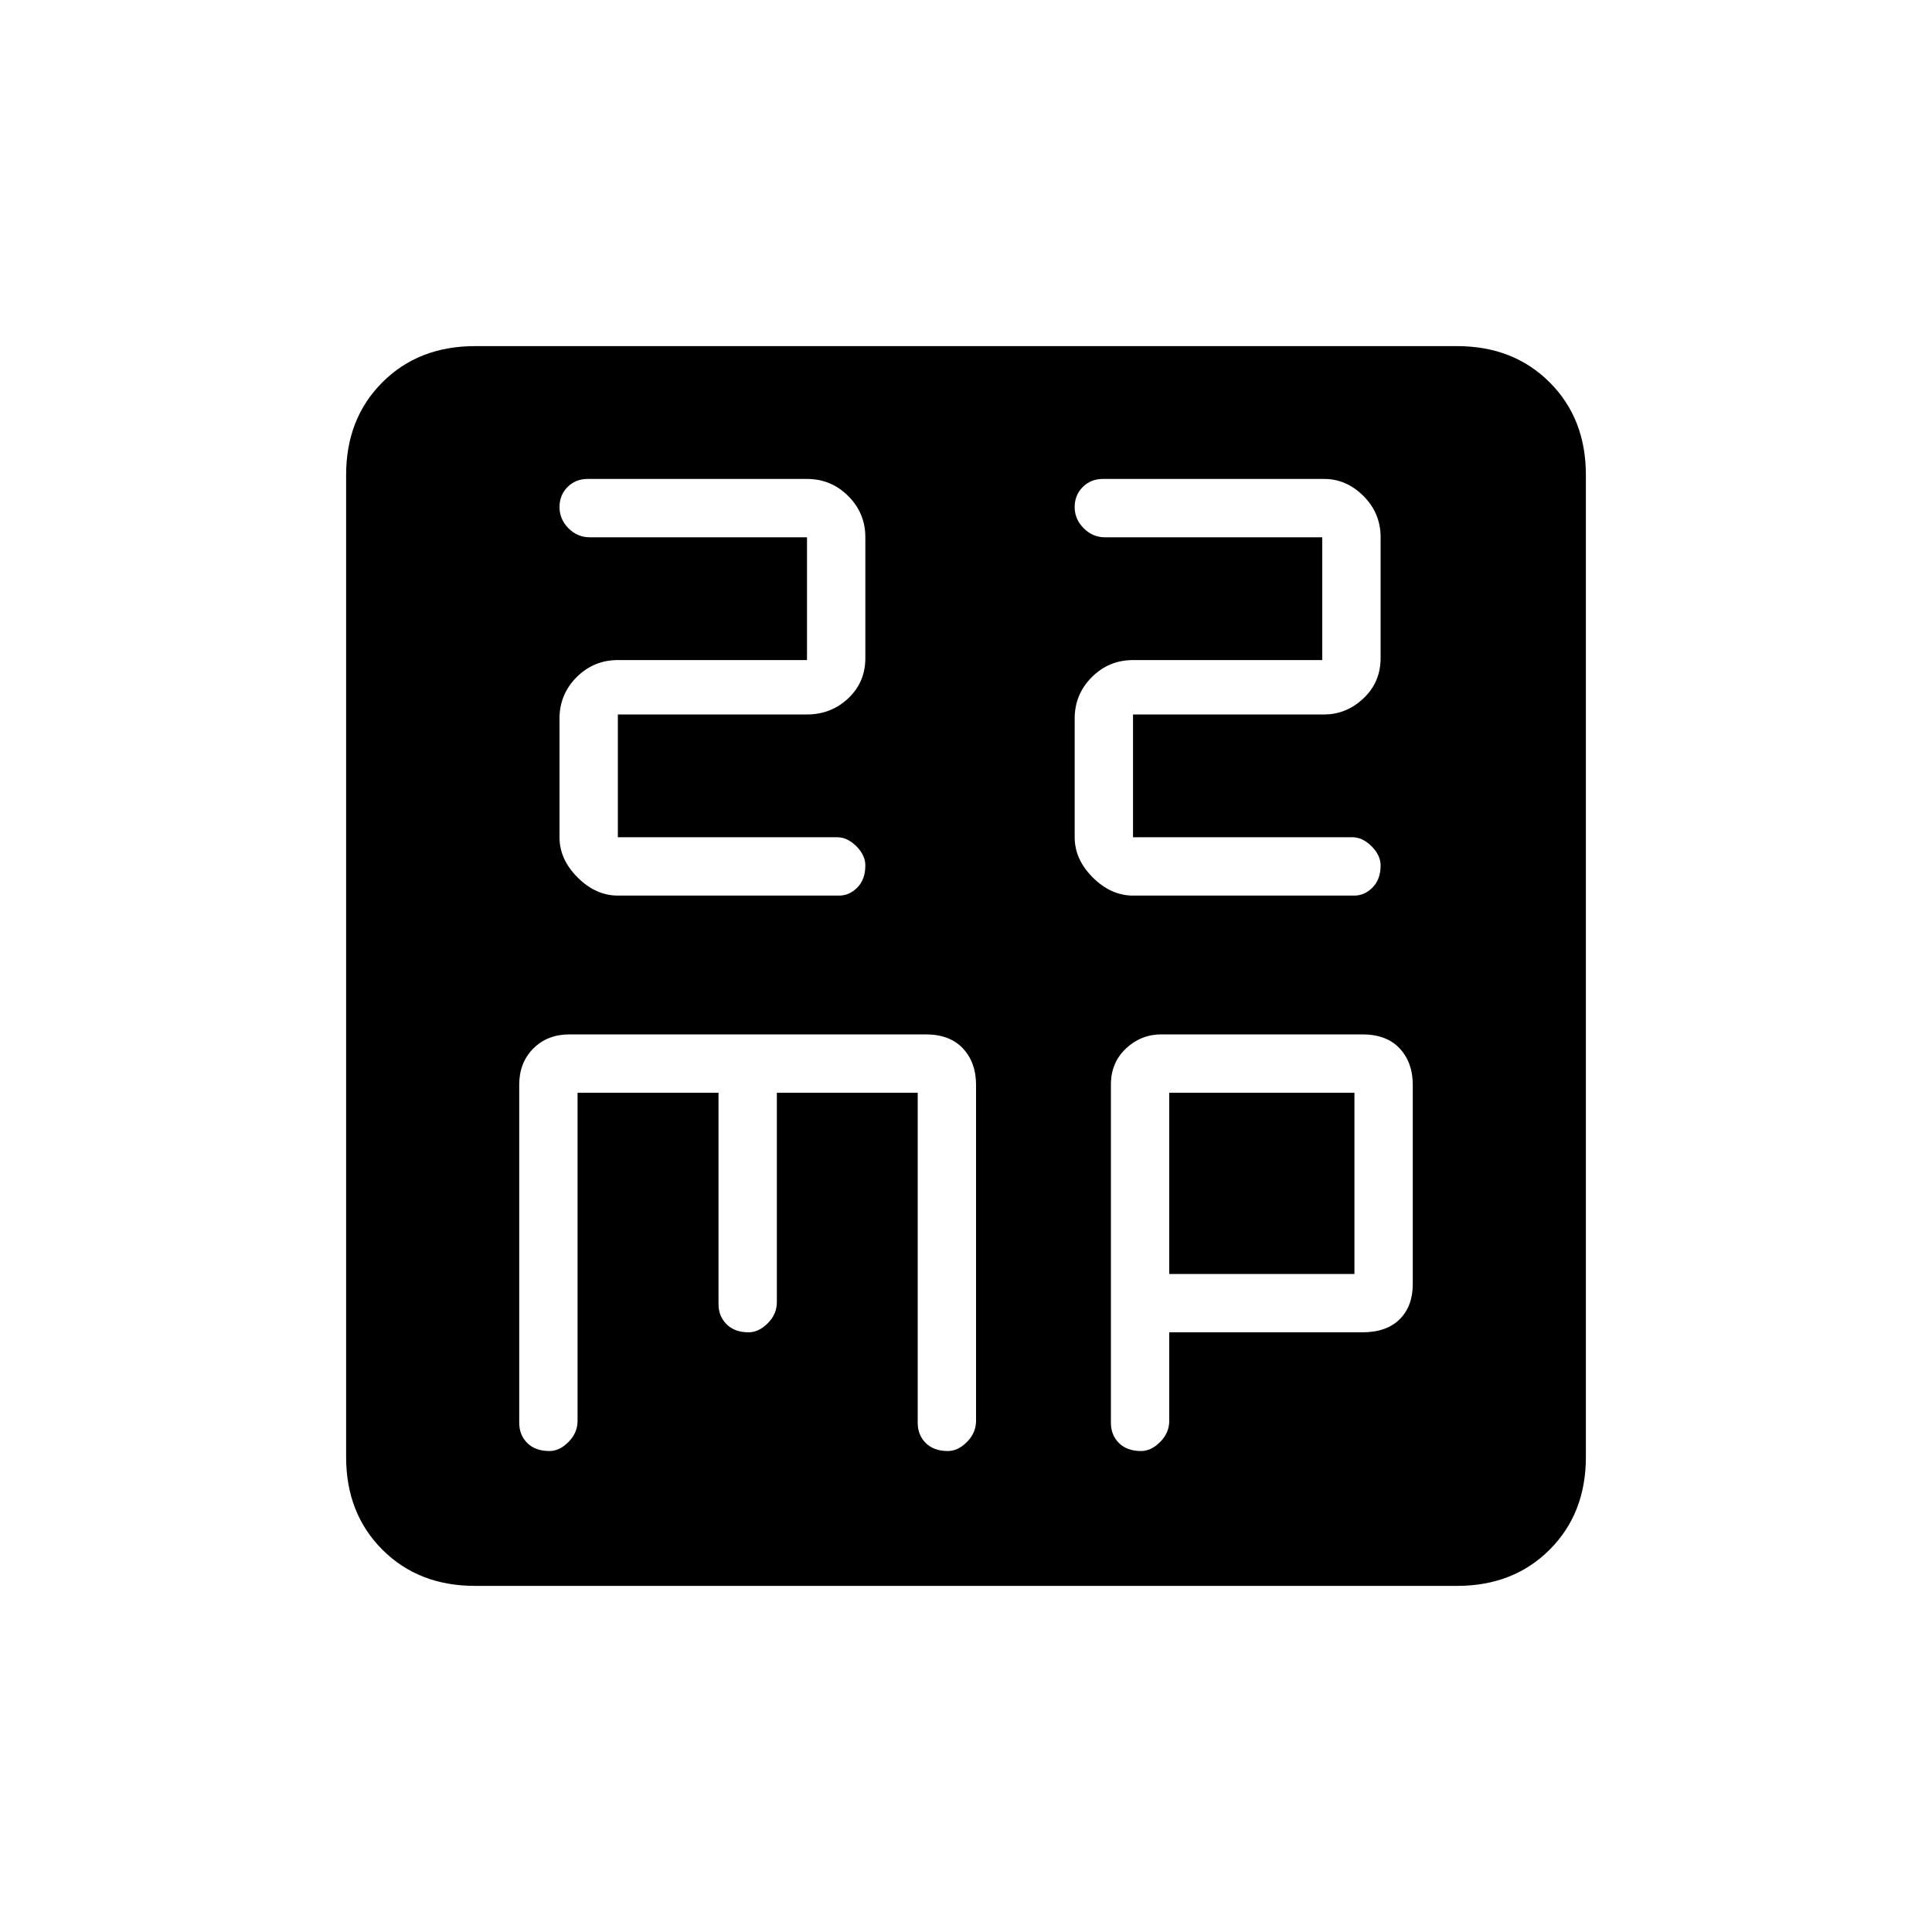 <svg xmlns="http://www.w3.org/2000/svg" height="20" width="20"><path d="M6.396 9.271H8.688Q8.792 9.271 8.875 9.188Q8.958 9.104 8.958 8.958Q8.958 8.854 8.865 8.76Q8.771 8.667 8.667 8.667H6.396V7.396H8.354Q8.604 7.396 8.781 7.229Q8.958 7.062 8.958 6.812V5.562Q8.958 5.312 8.781 5.135Q8.604 4.958 8.354 4.958H6.083Q5.958 4.958 5.875 5.042Q5.792 5.125 5.792 5.25Q5.792 5.375 5.885 5.469Q5.979 5.562 6.104 5.562H8.354V6.833H6.396Q6.146 6.833 5.969 7.01Q5.792 7.188 5.792 7.438V8.667Q5.792 8.896 5.979 9.083Q6.167 9.271 6.396 9.271ZM11.729 9.271H14.021Q14.125 9.271 14.208 9.188Q14.292 9.104 14.292 8.958Q14.292 8.854 14.198 8.76Q14.104 8.667 14 8.667H11.729V7.396H13.708Q13.938 7.396 14.115 7.229Q14.292 7.062 14.292 6.812V5.562Q14.292 5.312 14.115 5.135Q13.938 4.958 13.708 4.958H11.417Q11.292 4.958 11.208 5.042Q11.125 5.125 11.125 5.25Q11.125 5.375 11.219 5.469Q11.312 5.562 11.438 5.562H13.688V6.833H11.729Q11.479 6.833 11.302 7.01Q11.125 7.188 11.125 7.438V8.667Q11.125 8.896 11.312 9.083Q11.5 9.271 11.729 9.271ZM4.917 16.417Q4.333 16.417 3.958 16.042Q3.583 15.667 3.583 15.083V4.917Q3.583 4.333 3.958 3.958Q4.333 3.583 4.917 3.583H15.083Q15.667 3.583 16.042 3.958Q16.417 4.333 16.417 4.917V15.083Q16.417 15.667 16.042 16.042Q15.667 16.417 15.083 16.417ZM5.688 15.021Q5.792 15.021 5.885 14.927Q5.979 14.833 5.979 14.708V11.312H7.438V13.5Q7.438 13.625 7.521 13.708Q7.604 13.792 7.75 13.792Q7.854 13.792 7.948 13.698Q8.042 13.604 8.042 13.479V11.312H9.5V14.729Q9.5 14.854 9.583 14.938Q9.667 15.021 9.812 15.021Q9.917 15.021 10.01 14.927Q10.104 14.833 10.104 14.708V11.229Q10.104 11 9.969 10.854Q9.833 10.708 9.583 10.708H5.896Q5.667 10.708 5.521 10.854Q5.375 11 5.375 11.229V14.729Q5.375 14.854 5.458 14.938Q5.542 15.021 5.688 15.021ZM11.812 15.021Q11.917 15.021 12.01 14.927Q12.104 14.833 12.104 14.708V13.792H14.104Q14.354 13.792 14.49 13.656Q14.625 13.521 14.625 13.292V11.229Q14.625 11 14.49 10.854Q14.354 10.708 14.104 10.708H12.021Q11.812 10.708 11.656 10.854Q11.5 11 11.5 11.229V14.729Q11.5 14.854 11.583 14.938Q11.667 15.021 11.812 15.021ZM12.104 11.312H14.021V13.188H12.104Z"/></svg>